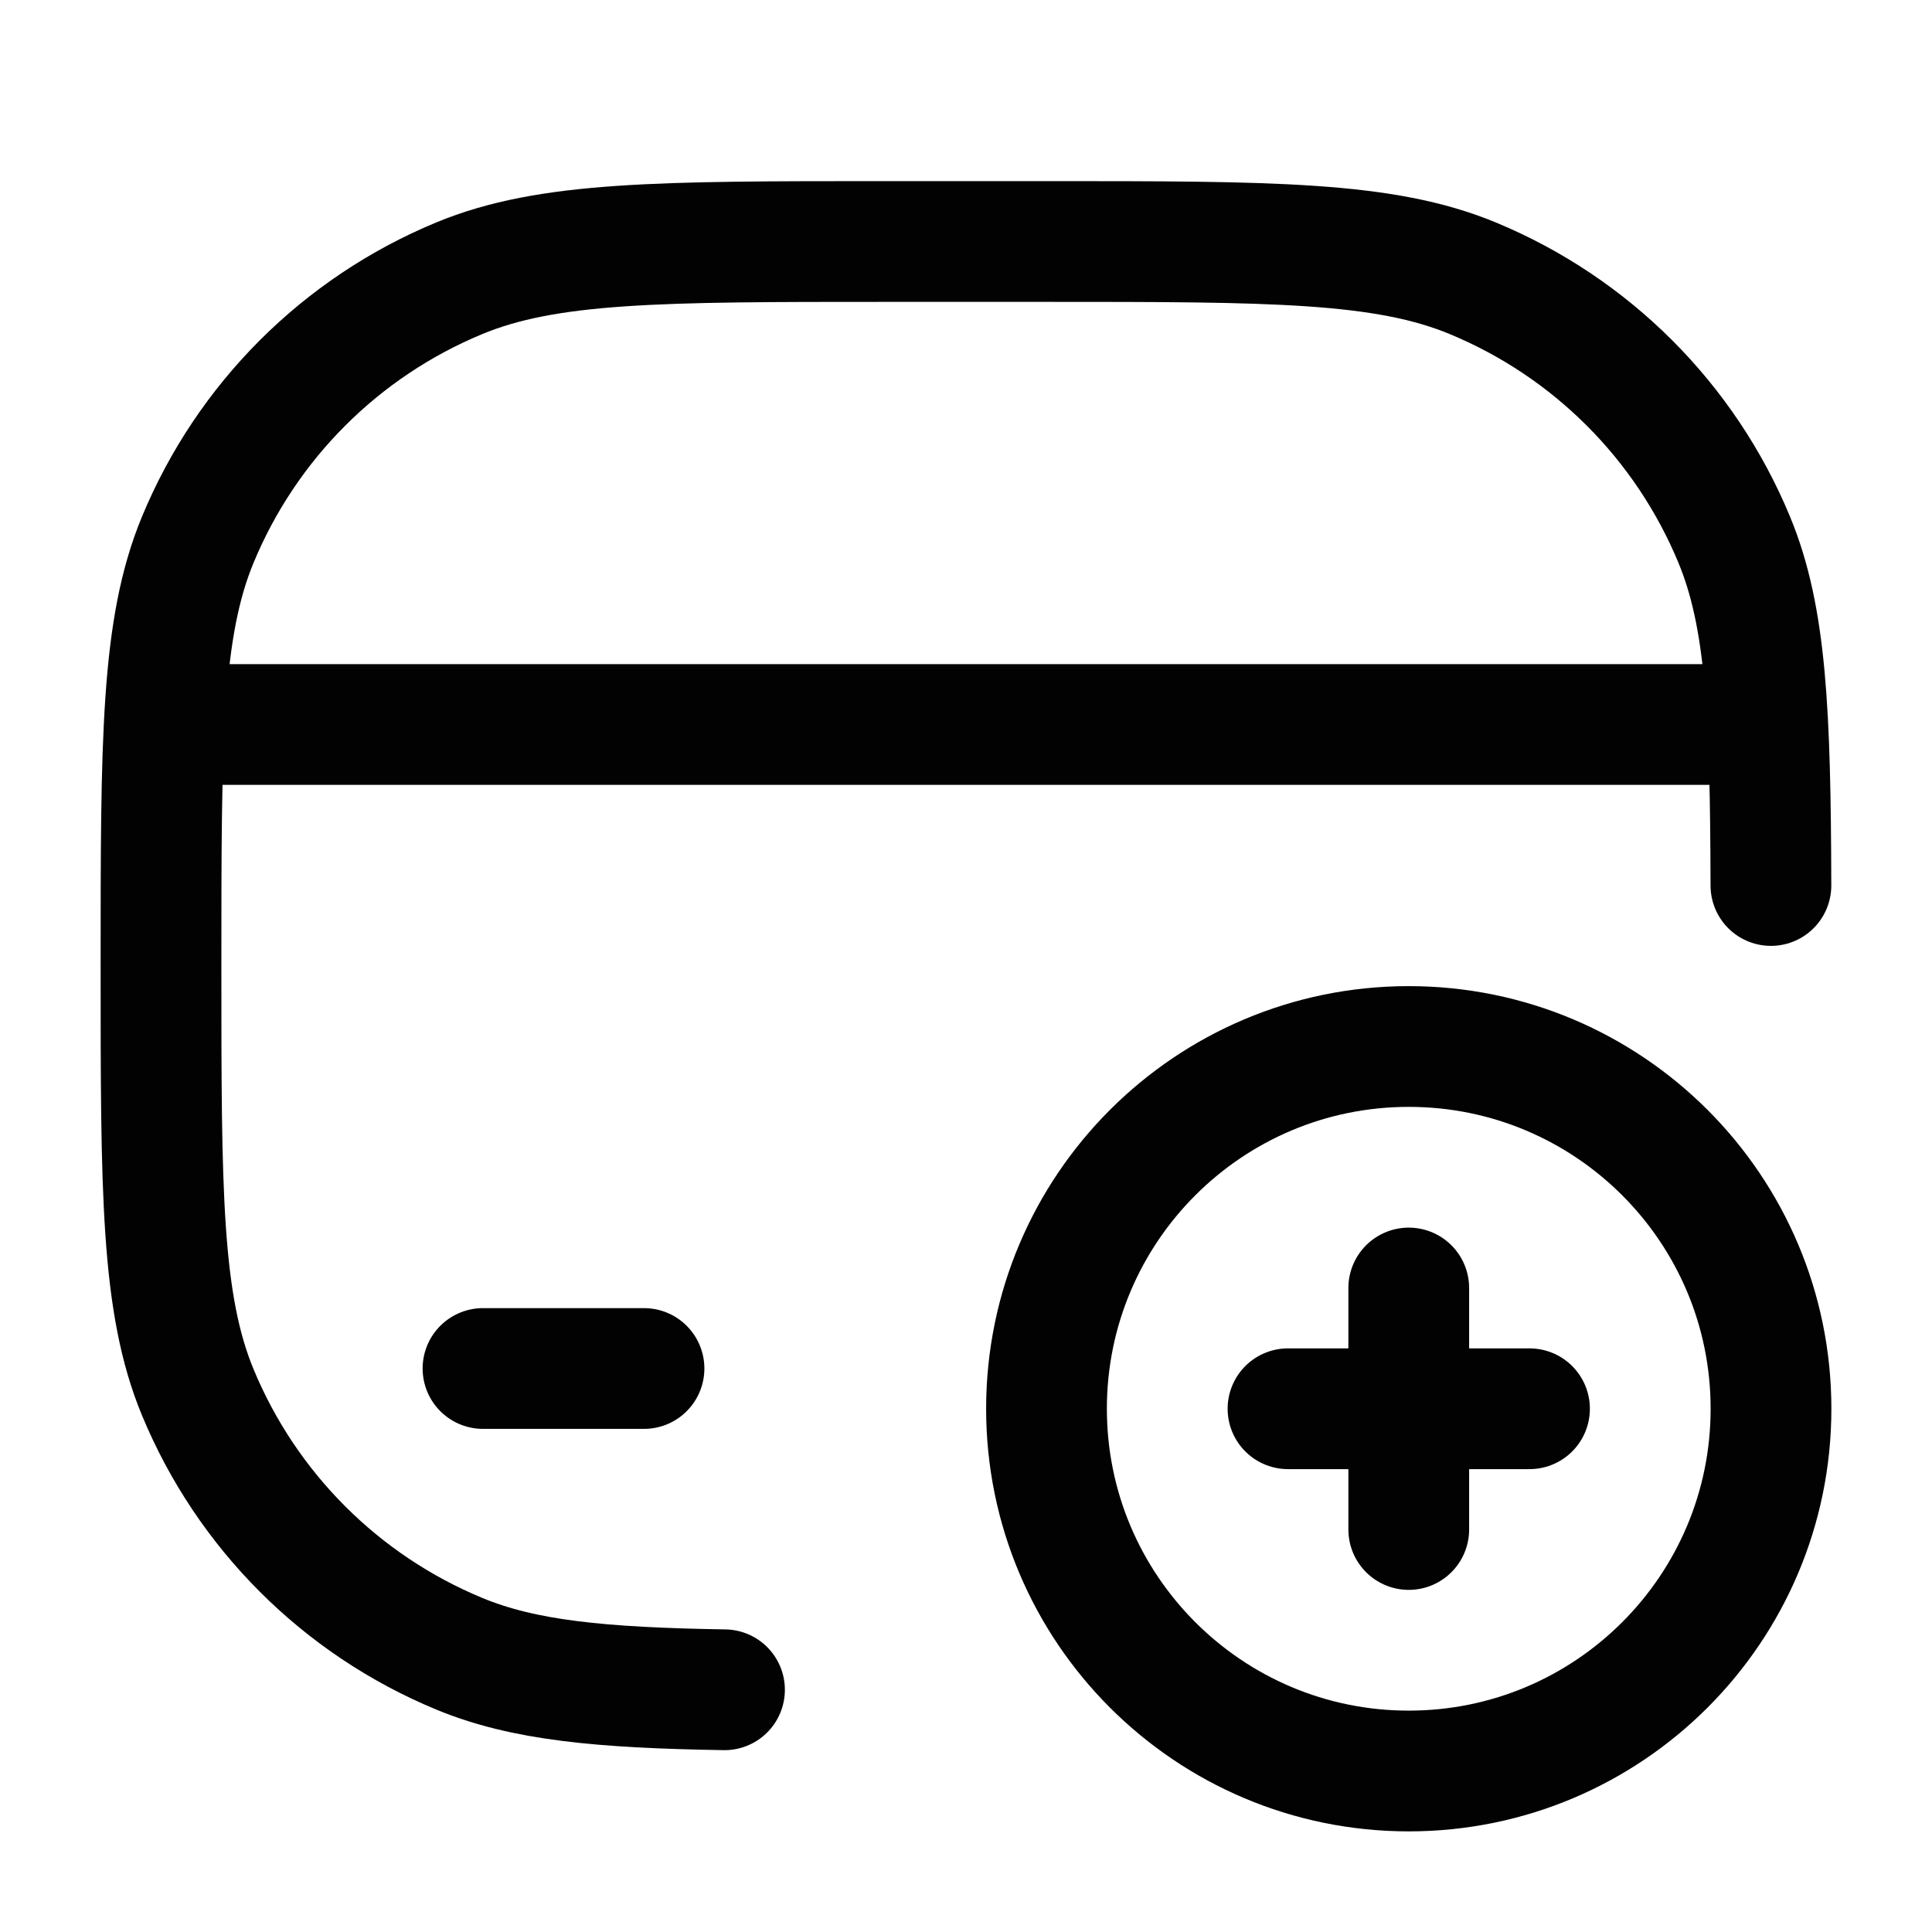 <svg width="24" height="24" viewBox="0 0 24 24" fill="none" xmlns="http://www.w3.org/2000/svg">
<path d="M9 20.991C7.463 20.966 6.505 20.875 5.704 20.543C4.234 19.934 3.066 18.766 2.457 17.296C2 16.194 2 14.796 2 12C2 9.204 2 7.807 2.457 6.704C3.066 5.234 4.234 4.066 5.704 3.457C6.807 3 8.204 3 11 3H13C15.796 3 17.194 3 18.296 3.457C19.766 4.066 20.934 5.234 21.543 6.704C21.942 7.666 21.993 8.854 21.999 11" stroke="#020203" stroke-width="1.5" stroke-linecap="round"/>
<path d="M13 17.5C13 19.985 15.015 22 17.5 22C19.985 22 22 19.985 22 17.5C22 15.015 19.985 13 17.5 13C15.015 13 13 15.015 13 17.5Z" stroke="#020203" stroke-width="1.5" stroke-linecap="round"/>
<path d="M17.5 19L17.5 16" stroke="#020203" stroke-width="1.5" stroke-linecap="round" stroke-linejoin="round"/>
<path d="M16 17.5H19" stroke="#020203" stroke-width="1.5" stroke-linecap="round" stroke-linejoin="round"/>
<path d="M6 17L8 17" stroke="#020203" stroke-width="1.5" stroke-linecap="round" stroke-linejoin="round"/>
<path d="M2.5 9L21.5 9" stroke="#020203" stroke-width="1.5" stroke-linecap="round" stroke-linejoin="round"/>
</svg>
